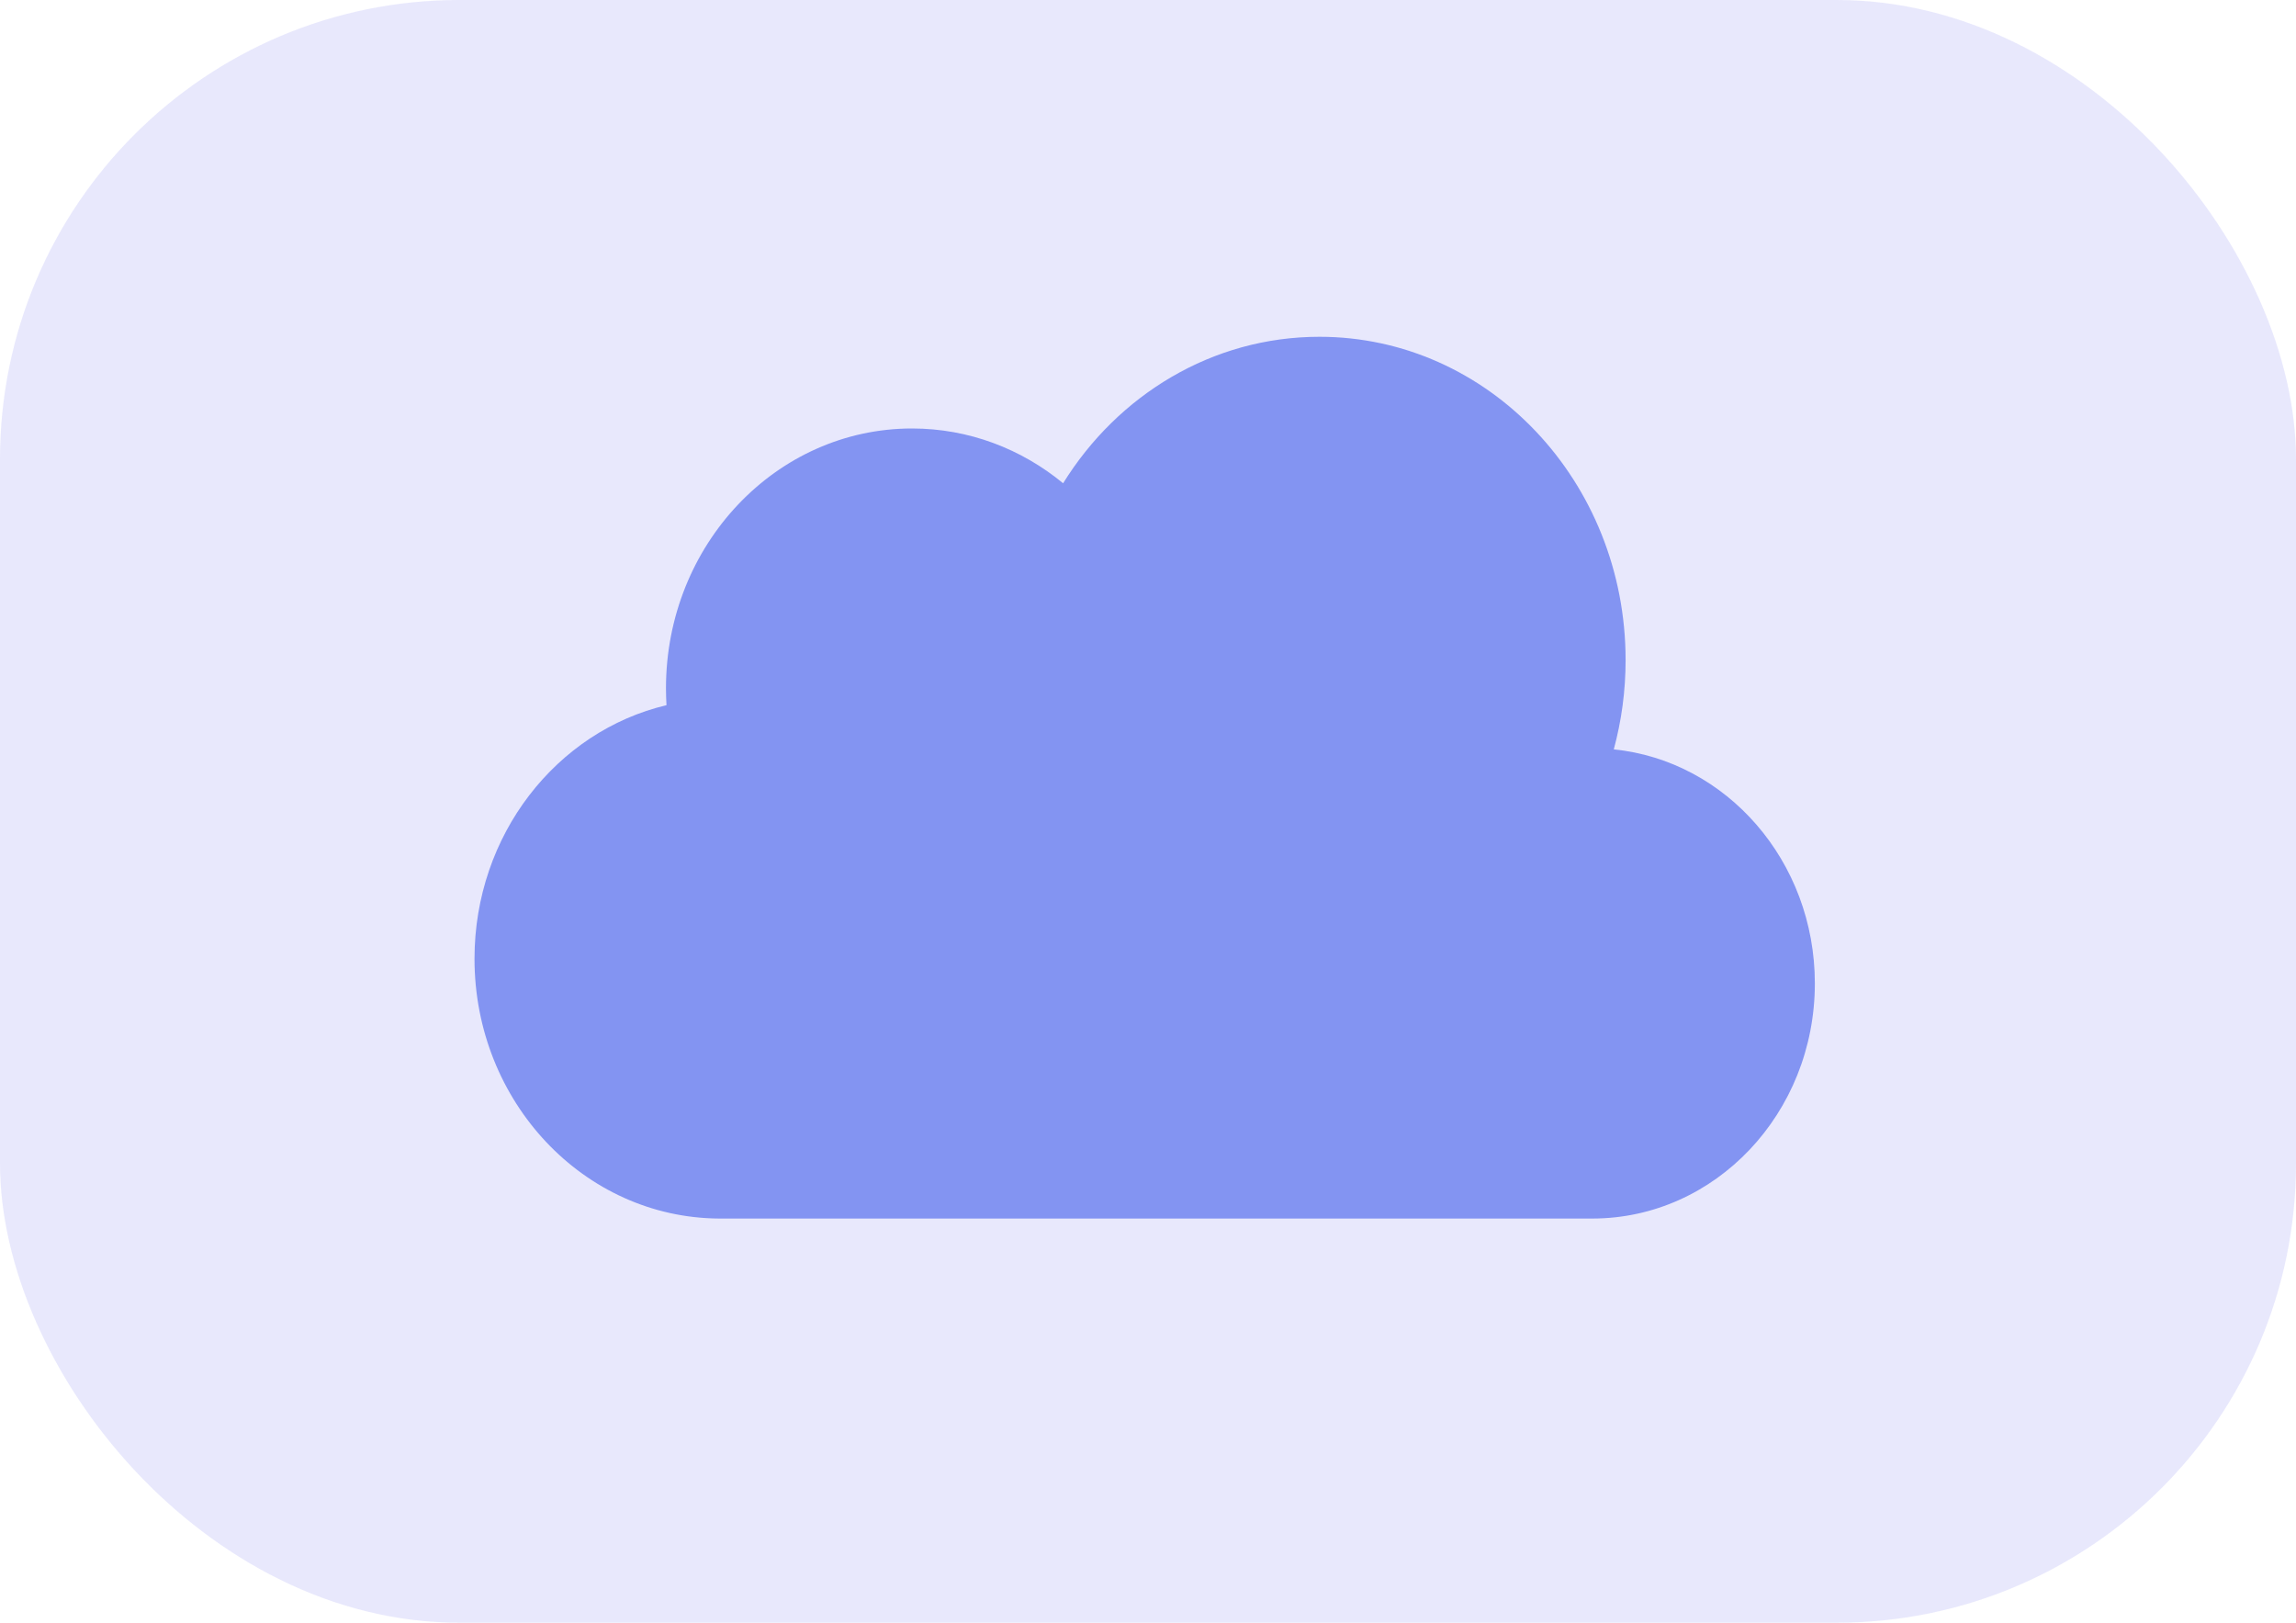 <svg width="150" height="106" viewBox="0 0 150 106" fill="none" xmlns="http://www.w3.org/2000/svg">
<rect width="150" height="106" rx="30" fill="#A5A6F6" fill-opacity="0.25"/>
<path fill-rule="evenodd" clip-rule="evenodd" d="M105.43 48.951C105.932 47.099 106.202 45.143 106.202 43.12C106.202 31.456 97.247 22 86.201 22C79.193 22 73.026 25.806 69.455 31.568C66.731 29.326 63.304 27.99 59.583 27.99C50.706 27.99 43.509 35.589 43.509 44.963C43.509 45.333 43.521 45.701 43.543 46.065C36.364 47.764 31 54.534 31 62.627C31 71.975 38.157 79.558 47 79.6V79.6H47.027L47.073 79.6L47.119 79.6H103.976L104.02 79.6C112.053 79.6 118.566 72.723 118.566 64.24C118.566 56.259 112.802 49.7 105.43 48.951Z" fill="#788BF1" fill-opacity="0.9"/>
</svg>
